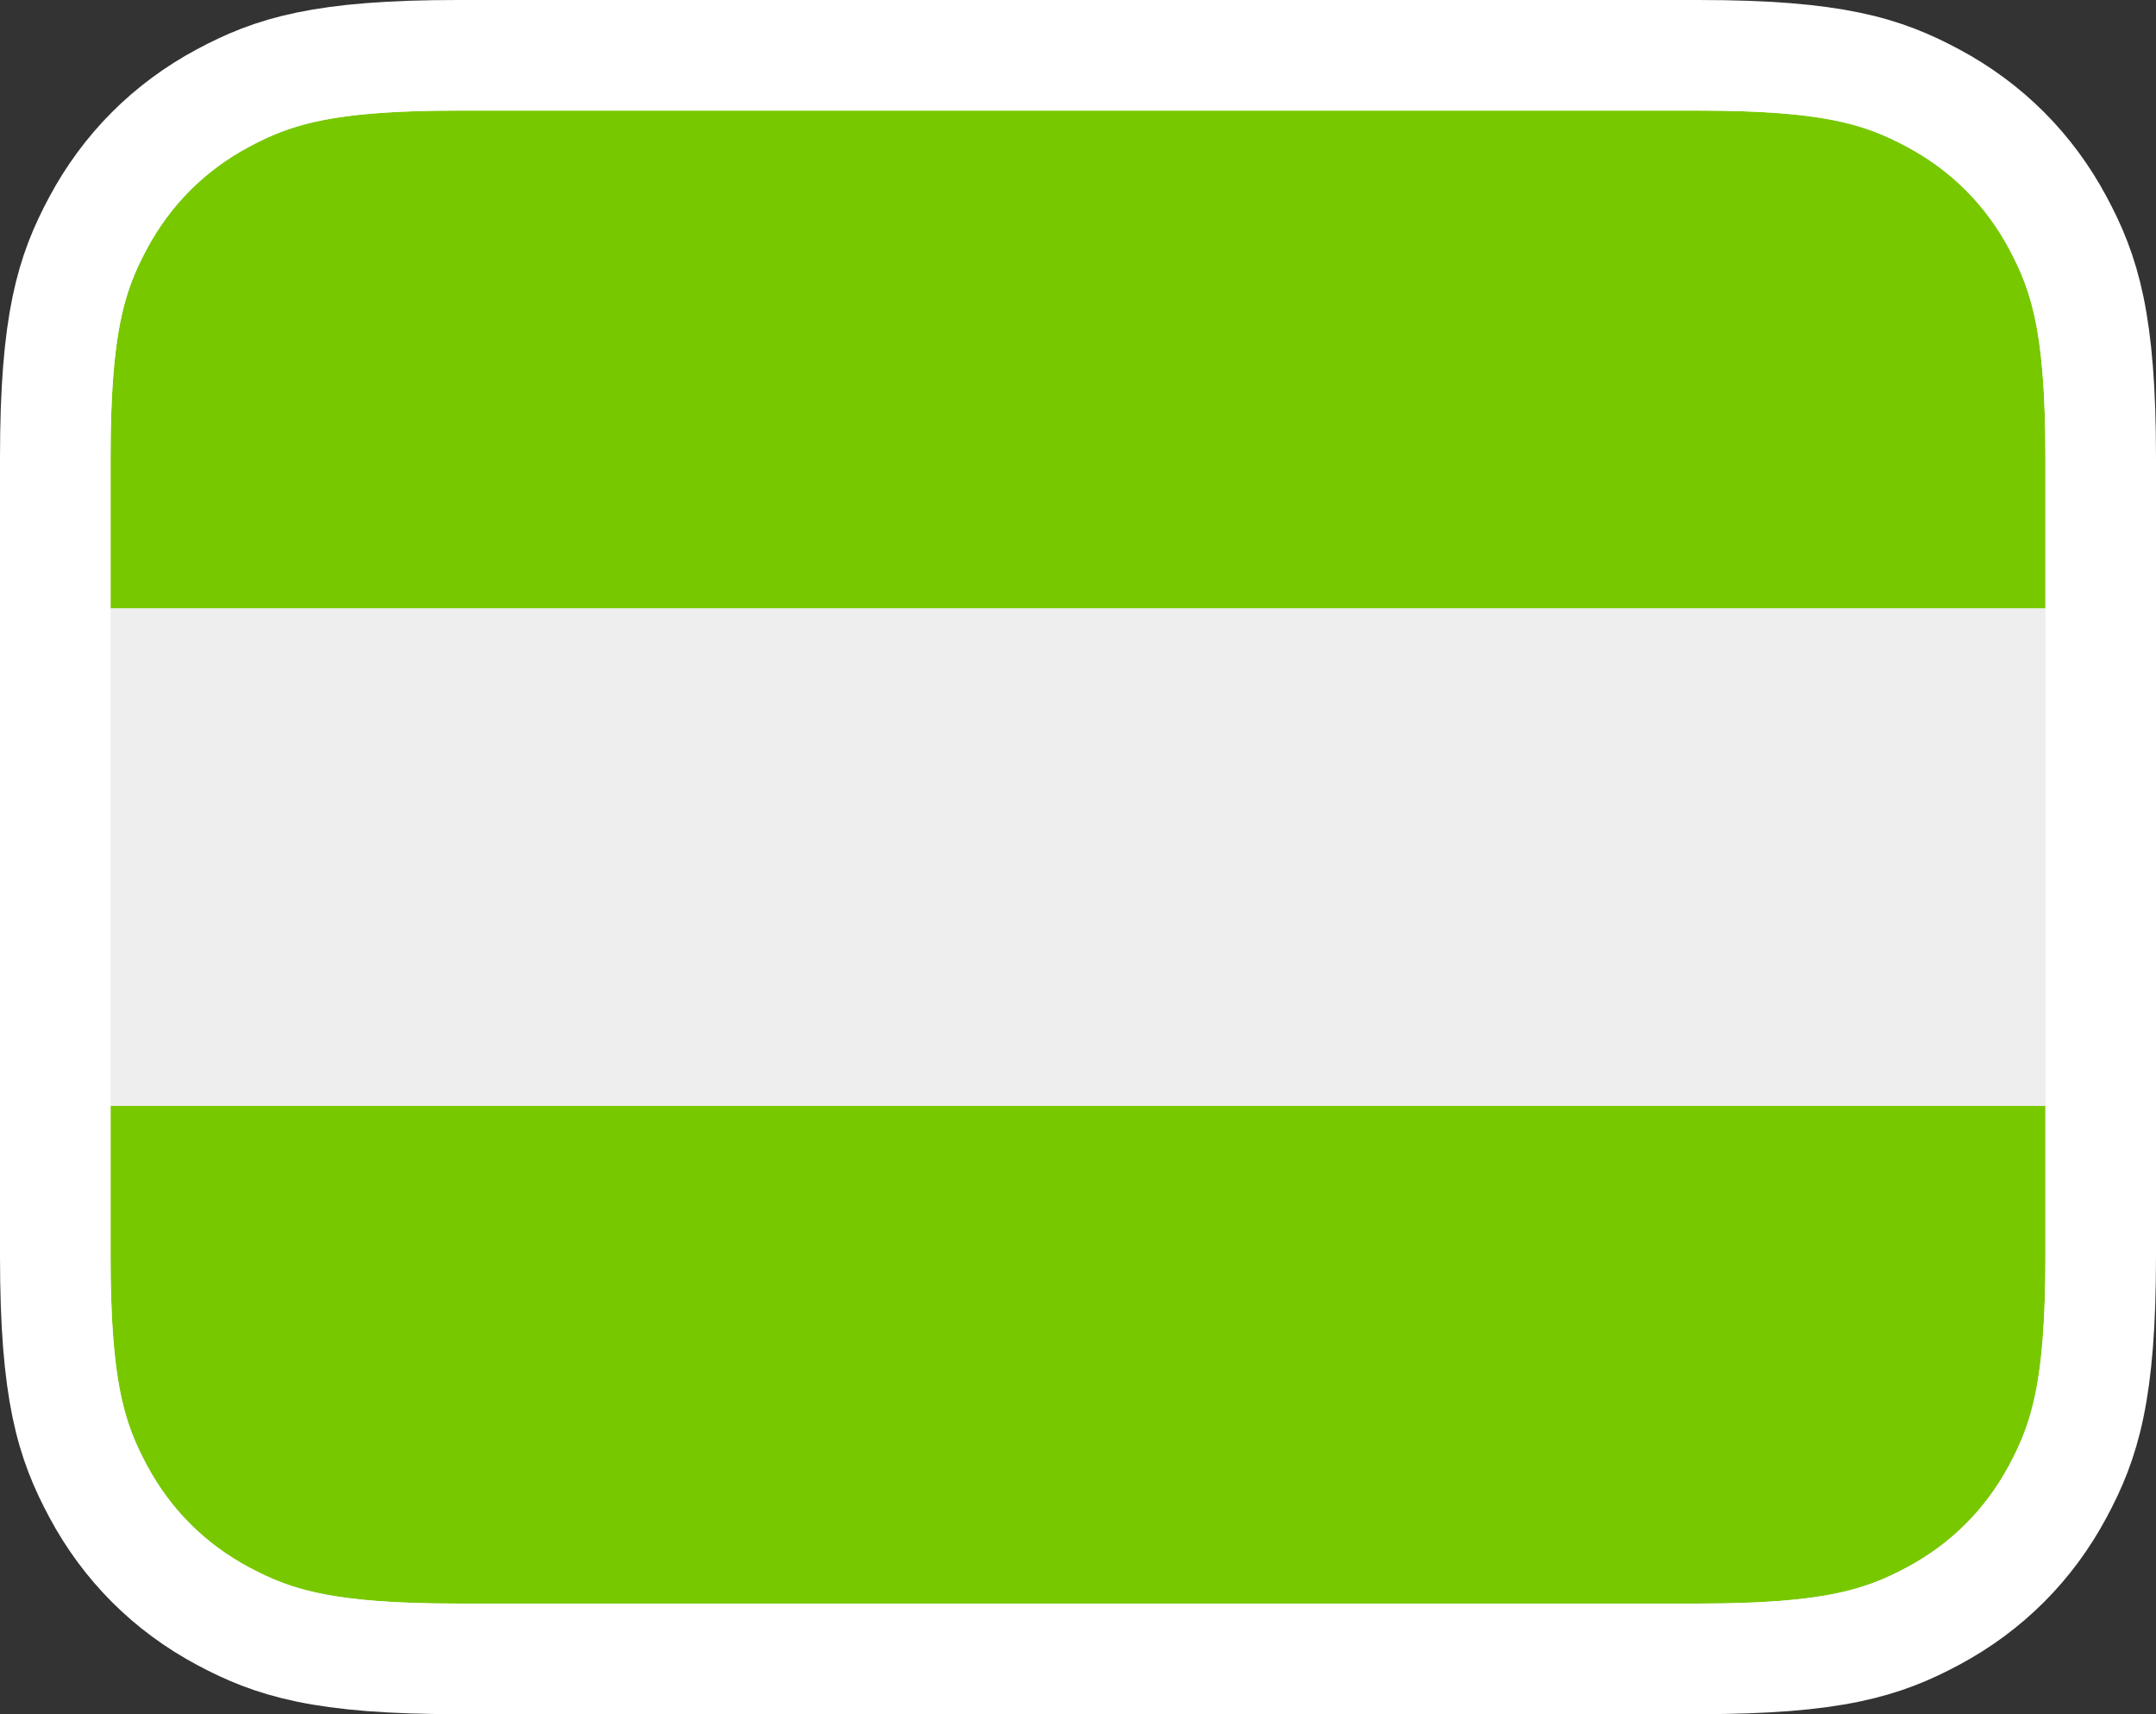 <?xml version="1.0" encoding="UTF-8" standalone="no"?>
<svg
   height="62"
   width="78"
   version="1.1"
   id="svg2227"
   sodipodi:docname="flag_template.svg"
   inkscape:version="1.2.1 (9c6d41e410, 2022-07-14)"
   xmlns:inkscape="http://www.inkscape.org/namespaces/inkscape"
   xmlns:sodipodi="http://sodipodi.sourceforge.net/DTD/sodipodi-0.dtd"
   xmlns="http://www.w3.org/2000/svg"
   xmlns:svg="http://www.w3.org/2000/svg">
  <rect width="100%" height="100%" fill="#333333" stroke="none"/>
  <defs
     id="defs345" />
  <sodipodi:namedview
     id="namedview343"
     pagecolor="#ffffff"
     bordercolor="#000000"
     borderopacity="0.25"
     inkscape:showpageshadow="2"
     inkscape:pageopacity="0.0"
     inkscape:pagecheckerboard="0"
     inkscape:deskcolor="#d1d1d1"
     showgrid="false" />
  <g
     id="palette">
    <ellipse
       ry="20"
       rx="19.85"
       cy="-10"
       cx="-80.15"
       id="white"
       style="display:inline;opacity:1;fill:#ffffff;fill-opacity:1;fill-rule:nonzero;stroke:none;stroke-width:6.007;stroke-linecap:round;stroke-linejoin:round;stroke-miterlimit:4;stroke-dasharray:none;stroke-dashoffset:0;stroke-opacity:1" />
    <ellipse
       ry="20"
       rx="19.85"
       cy="-60"
       cx="-80.15"
       id="gray"
       style="opacity:1;fill:#eeeeee;fill-opacity:1;fill-rule:nonzero;stroke:none;stroke-width:6.007;stroke-linecap:round;stroke-linejoin:round;stroke-miterlimit:4;stroke-dasharray:none;stroke-dashoffset:0;stroke-opacity:1" />
    <ellipse
       ry="20"
       rx="19.85"
       cy="-110"
       cx="-80.15"
       id="black"
       style="display:inline;opacity:1;fill:#4c4c4c;fill-opacity:1;fill-rule:nonzero;stroke:none;stroke-width:6.007;stroke-linecap:round;stroke-linejoin:round;stroke-miterlimit:4;stroke-dasharray:none;stroke-dashoffset:0;stroke-opacity:1" />
    <ellipse
       ry="20"
       rx="19.85"
       cy="-60"
       cx="-30.15"
       id="lightblue"
       style="display:inline;opacity:1;fill:#1cb0f6;fill-opacity:1;fill-rule:nonzero;stroke:none;stroke-width:6.007;stroke-linecap:round;stroke-linejoin:round;stroke-miterlimit:4;stroke-dasharray:none;stroke-dashoffset:0;stroke-opacity:1" />
    <ellipse
       ry="20"
       rx="19.85"
       cy="-110"
       cx="-30.15"
       id="darkblue"
       style="display:inline;opacity:1;fill:#1254a9;fill-opacity:1;fill-rule:nonzero;stroke:none;stroke-width:6.007;stroke-linecap:round;stroke-linejoin:round;stroke-miterlimit:4;stroke-dasharray:none;stroke-dashoffset:0;stroke-opacity:1" />
    <ellipse
       ry="20"
       rx="19.85"
       cy="-60"
       cx="19.85"
       id="red"
       style="display:inline;opacity:1;fill:#ff4b4b;fill-opacity:1;fill-rule:nonzero;stroke:none;stroke-width:6.007;stroke-linecap:round;stroke-linejoin:round;stroke-miterlimit:4;stroke-dasharray:none;stroke-dashoffset:0;stroke-opacity:1" />
    <ellipse
       ry="20"
       rx="19.85"
       cy="-60"
       cx="69.85"
       id="yellow"
       style="display:inline;opacity:1;fill:#ffc800;fill-opacity:1;fill-rule:nonzero;stroke:none;stroke-width:6.007;stroke-linecap:round;stroke-linejoin:round;stroke-miterlimit:4;stroke-dasharray:none;stroke-dashoffset:0;stroke-opacity:1" />
    <ellipse
       ry="20"
       rx="19.85"
       cy="-110"
       cx="69.85"
       id="orange"
       style="display:inline;opacity:1;fill:#ff9600;fill-opacity:1;fill-rule:nonzero;stroke:none;stroke-width:6.007;stroke-linecap:round;stroke-linejoin:round;stroke-miterlimit:4;stroke-dasharray:none;stroke-dashoffset:0;stroke-opacity:1" />
    <ellipse
       ry="20"
       rx="19.85"
       cy="-160"
       cx="69.85"
       id="brown"
       style="display:inline;opacity:1;fill:#ffce8e;fill-opacity:1;fill-rule:nonzero;stroke:none;stroke-width:6.007;stroke-linecap:round;stroke-linejoin:round;stroke-miterlimit:4;stroke-dasharray:none;stroke-dashoffset:0;stroke-opacity:1" />
    <ellipse
       ry="20"
       rx="19.85"
       cy="-60"
       cx="119.85"
       id="green"
       style="display:inline;opacity:1;fill:#78c800;fill-opacity:1;fill-rule:nonzero;stroke:none;stroke-width:6.007;stroke-linecap:round;stroke-linejoin:round;stroke-miterlimit:4;stroke-dasharray:none;stroke-dashoffset:0;stroke-opacity:1" />
  </g>
  <g
     id="de">
    <path
       d="M 61.437,2 H 16.563 C 11.628,2 9.867,2.585 8.07,3.545 6.12,4.589 4.589,6.12 3.545,8.07 2.585,9.867 2,11.628 2,16.563 v 28.874 c 0,4.935 0.585,6.696 1.545,8.493 1.043,1.951 2.574,3.482 4.525,4.525 C 9.867,59.415 11.628,60 16.563,60 h 44.874 c 4.935,0 6.696,-0.585 8.493,-1.545 1.951,-1.043 3.482,-2.574 4.525,-4.525 C 75.415,52.133 76,50.372 76,45.437 V 16.563 C 76,11.628 75.415,9.867 74.455,8.07 73.411,6.12 71.88,4.589 69.93,3.545 68.133,2.585 66.372,2 61.437,2 Z"
       id="path54"
       style="fill:#eeeeee;fill-opacity:1;fill-rule:nonzero;stroke:none;stroke-width:4" />
    <path
       style="fill:#78c800;fill-opacity:1;fill-rule:nonzero"
       d="m 74,40 v 5.437 c 0,4.368 -0.455,5.953 -1.309,7.55 -0.854,1.597 -2.107,2.85 -3.705,3.705 C 67.39,57.545 65.805,58 61.437,58 H 16.563 C 12.195,58 10.61,57.545 9.013,56.691 7.416,55.837 6.163,54.584 5.309,52.987 4.455,51.39 4,49.805 4,45.437 V 40 Z"
       id="path56" />
    <path
       style="fill:#78c800;fill-opacity:1;fill-rule:nonzero"
       d="m 16.563,4 h 44.874 c 4.368,0 5.953,0.455 7.55,1.309 C 70.584,6.163 71.837,7.416 72.691,9.013 73.545,10.61 74,12.195 74,16.563 V 22 H 4 V 16.563 C 4,12.195 4.455,10.61 5.309,9.013 6.163,7.416 7.416,6.163 9.013,5.309 10.61,4.455 12.195,4 16.563,4 Z"
       id="path58" />
    <path
       style="fill:none;fill-rule:nonzero;stroke:#ffffff;stroke-width:4"
       d="M 61.437,2 H 16.563 C 11.628,2 9.867,2.585 8.07,3.545 6.12,4.589 4.589,6.12 3.545,8.07 2.585,9.867 2,11.628 2,16.563 v 28.874 c 0,4.935 0.585,6.696 1.545,8.493 1.043,1.951 2.574,3.482 4.525,4.525 C 9.867,59.415 11.628,60 16.563,60 h 44.874 c 4.935,0 6.696,-0.585 8.493,-1.545 1.951,-1.043 3.482,-2.574 4.525,-4.525 0.961,-1.797 1.545,-3.558 1.545,-8.493 V 16.563 c 0,-4.935 -0.585,-6.696 -1.545,-8.493 -1.043,-1.951 -2.574,-3.482 -4.525,-4.525 C 68.133,2.585 66.372,2 61.437,2 Z"
       id="border" />
  </g>
</svg>
